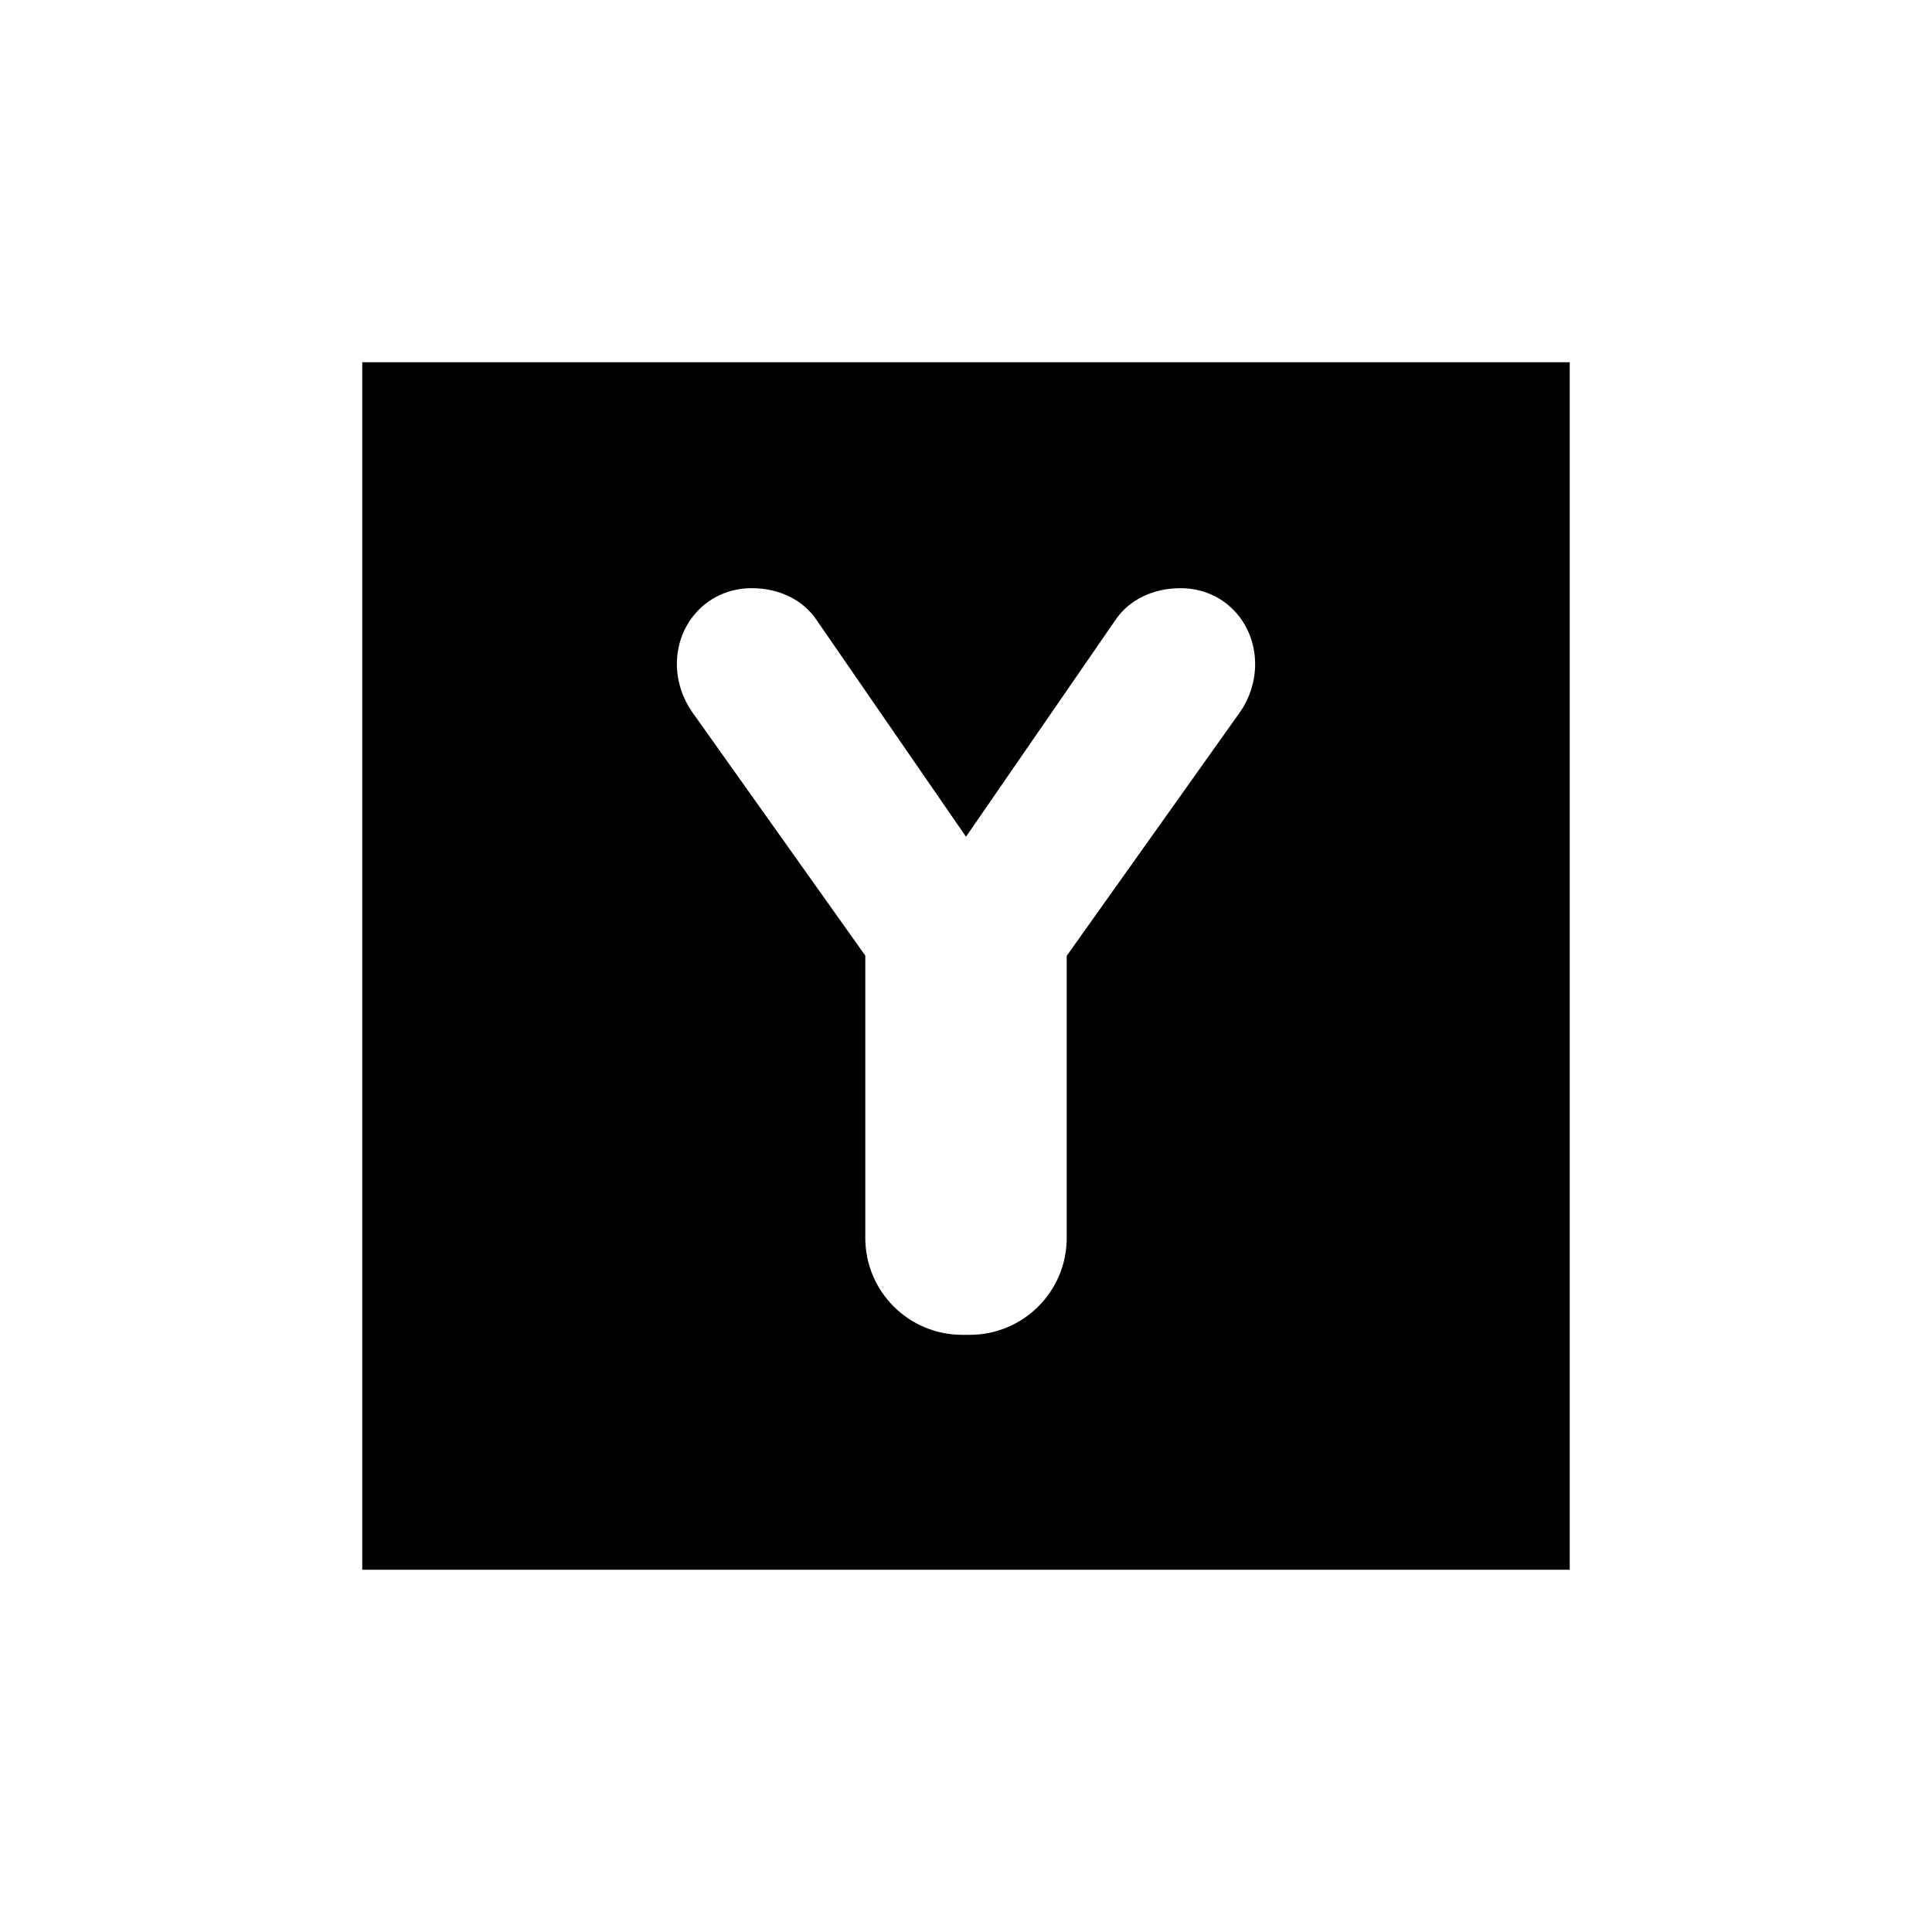 <?xml version="1.0" encoding="UTF-8"?>
<svg xmlns="http://www.w3.org/2000/svg" xmlns:xlink="http://www.w3.org/1999/xlink" width="32px" height="32px" viewBox="0 0 32 32" version="1.1">
  <path d="M6,6 H26 V26 H6 ZM 20.789 11 C 20.789 10.312 20.273 9.742 19.551 9.742 C 19.102 9.742 18.703 9.934 18.48 10.262 L 16 13.859 L 13.52 10.262 C 13.297 9.934 12.902 9.742 12.453 9.742 C 11.73 9.742 11.211 10.312 11.211 11 C 11.211 11.277 11.301 11.551 11.453 11.777 L 14.332 15.828 L 14.332 20.504 C 14.332 21.391 15.051 22.109 15.938 22.109 L 16.062 22.109 C 16.949 22.109 17.668 21.391 17.668 20.504 L 17.668 15.832 L 20.551 11.777 C 20.703 11.551 20.789 11.277 20.789 11 Z M 20.789 11 "/>
</svg>
